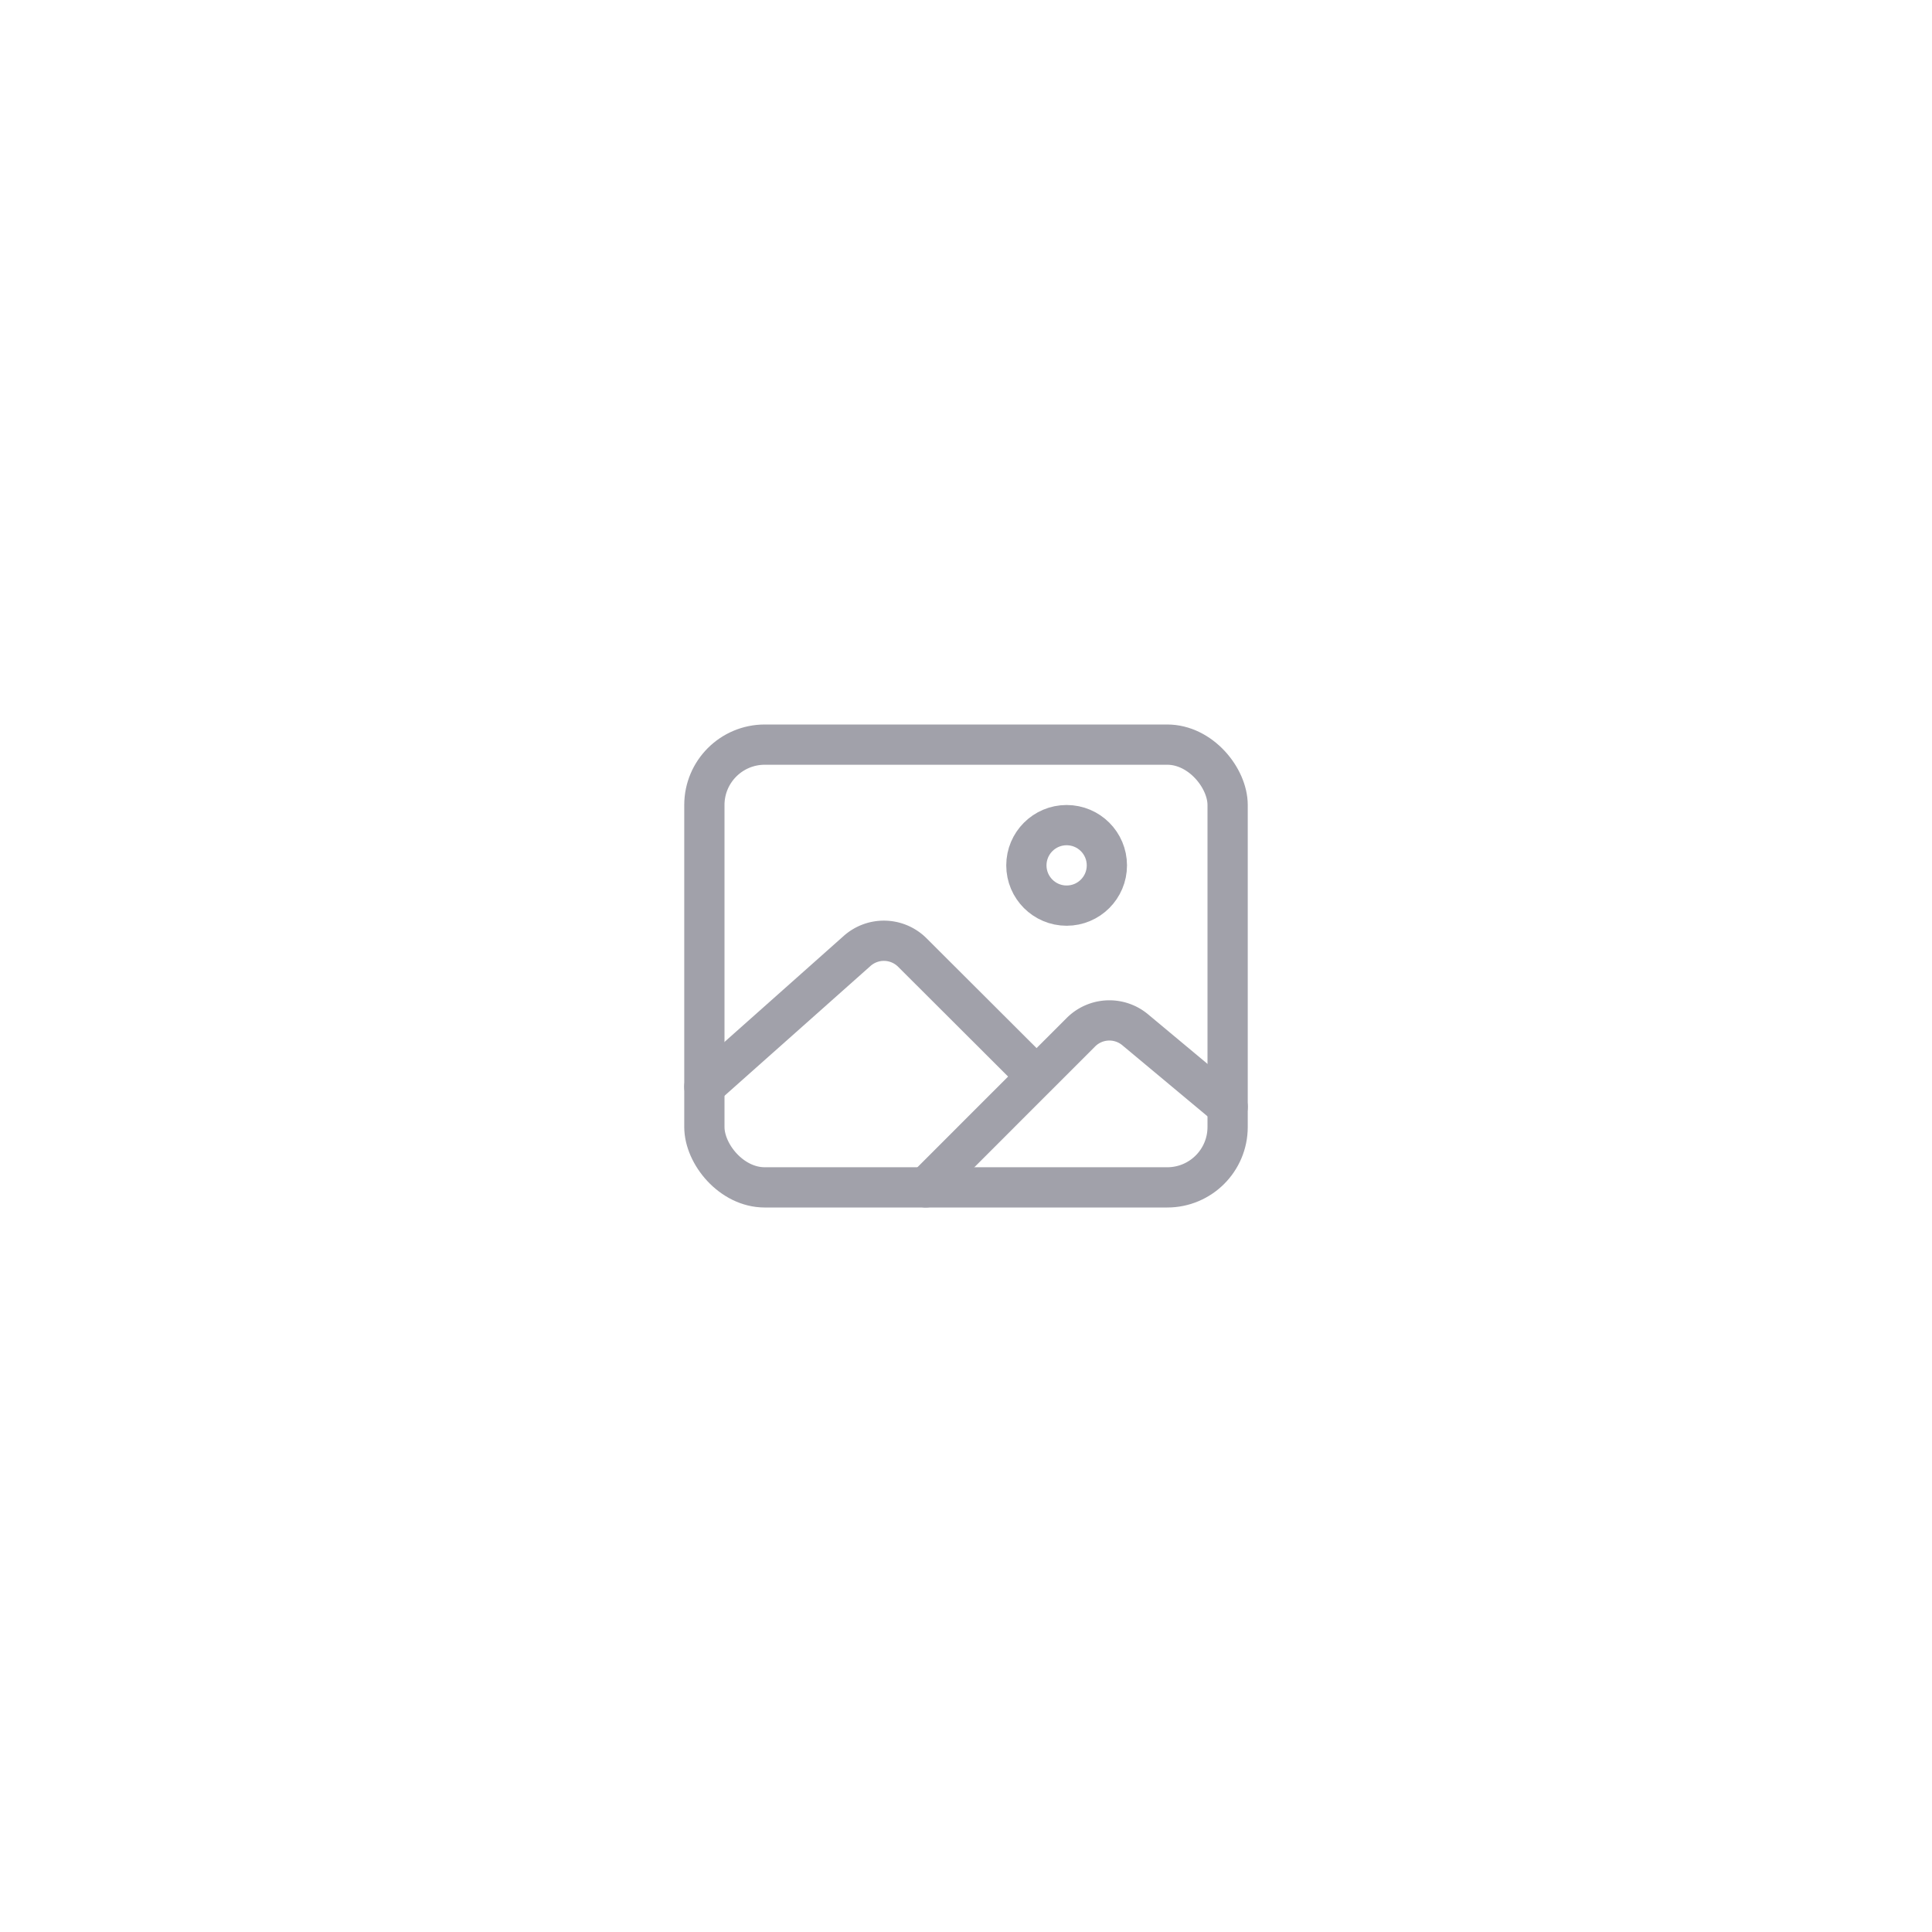 <svg width="64px" height="64px" viewBox="-512 -512 1536.00 1536.00" xmlns="http://www.w3.org/2000/svg" fill="#000000"><g id="SVGRepo_bgCarrier" stroke-width="0"></g><g id="SVGRepo_tracerCarrier" stroke-linecap="round" stroke-linejoin="round"></g><g id="SVGRepo_iconCarrier"><title>ionicons-v5-e</title><rect x="48" y="80" width="416" height="352" rx="48" ry="48" style="fill:none;stroke:#A1A1AA;stroke-linejoin:round;stroke-width:32px"></rect><circle cx="336" cy="176" r="32" style="fill:none;stroke:#A1A1AA;stroke-miterlimit:10;stroke-width:32px"></circle><path d="M304,335.79,213.34,245.3A32,32,0,0,0,169.47,244L48,352" style="fill:none;stroke:#A1A1AA;stroke-linecap:round;stroke-linejoin:round;stroke-width:32px"></path><path d="M224,432,347.34,308.66a32,32,0,0,1,43.11-2L464,368" style="fill:none;stroke:#A1A1AA;stroke-linecap:round;stroke-linejoin:round;stroke-width:32px"></path></g></svg>